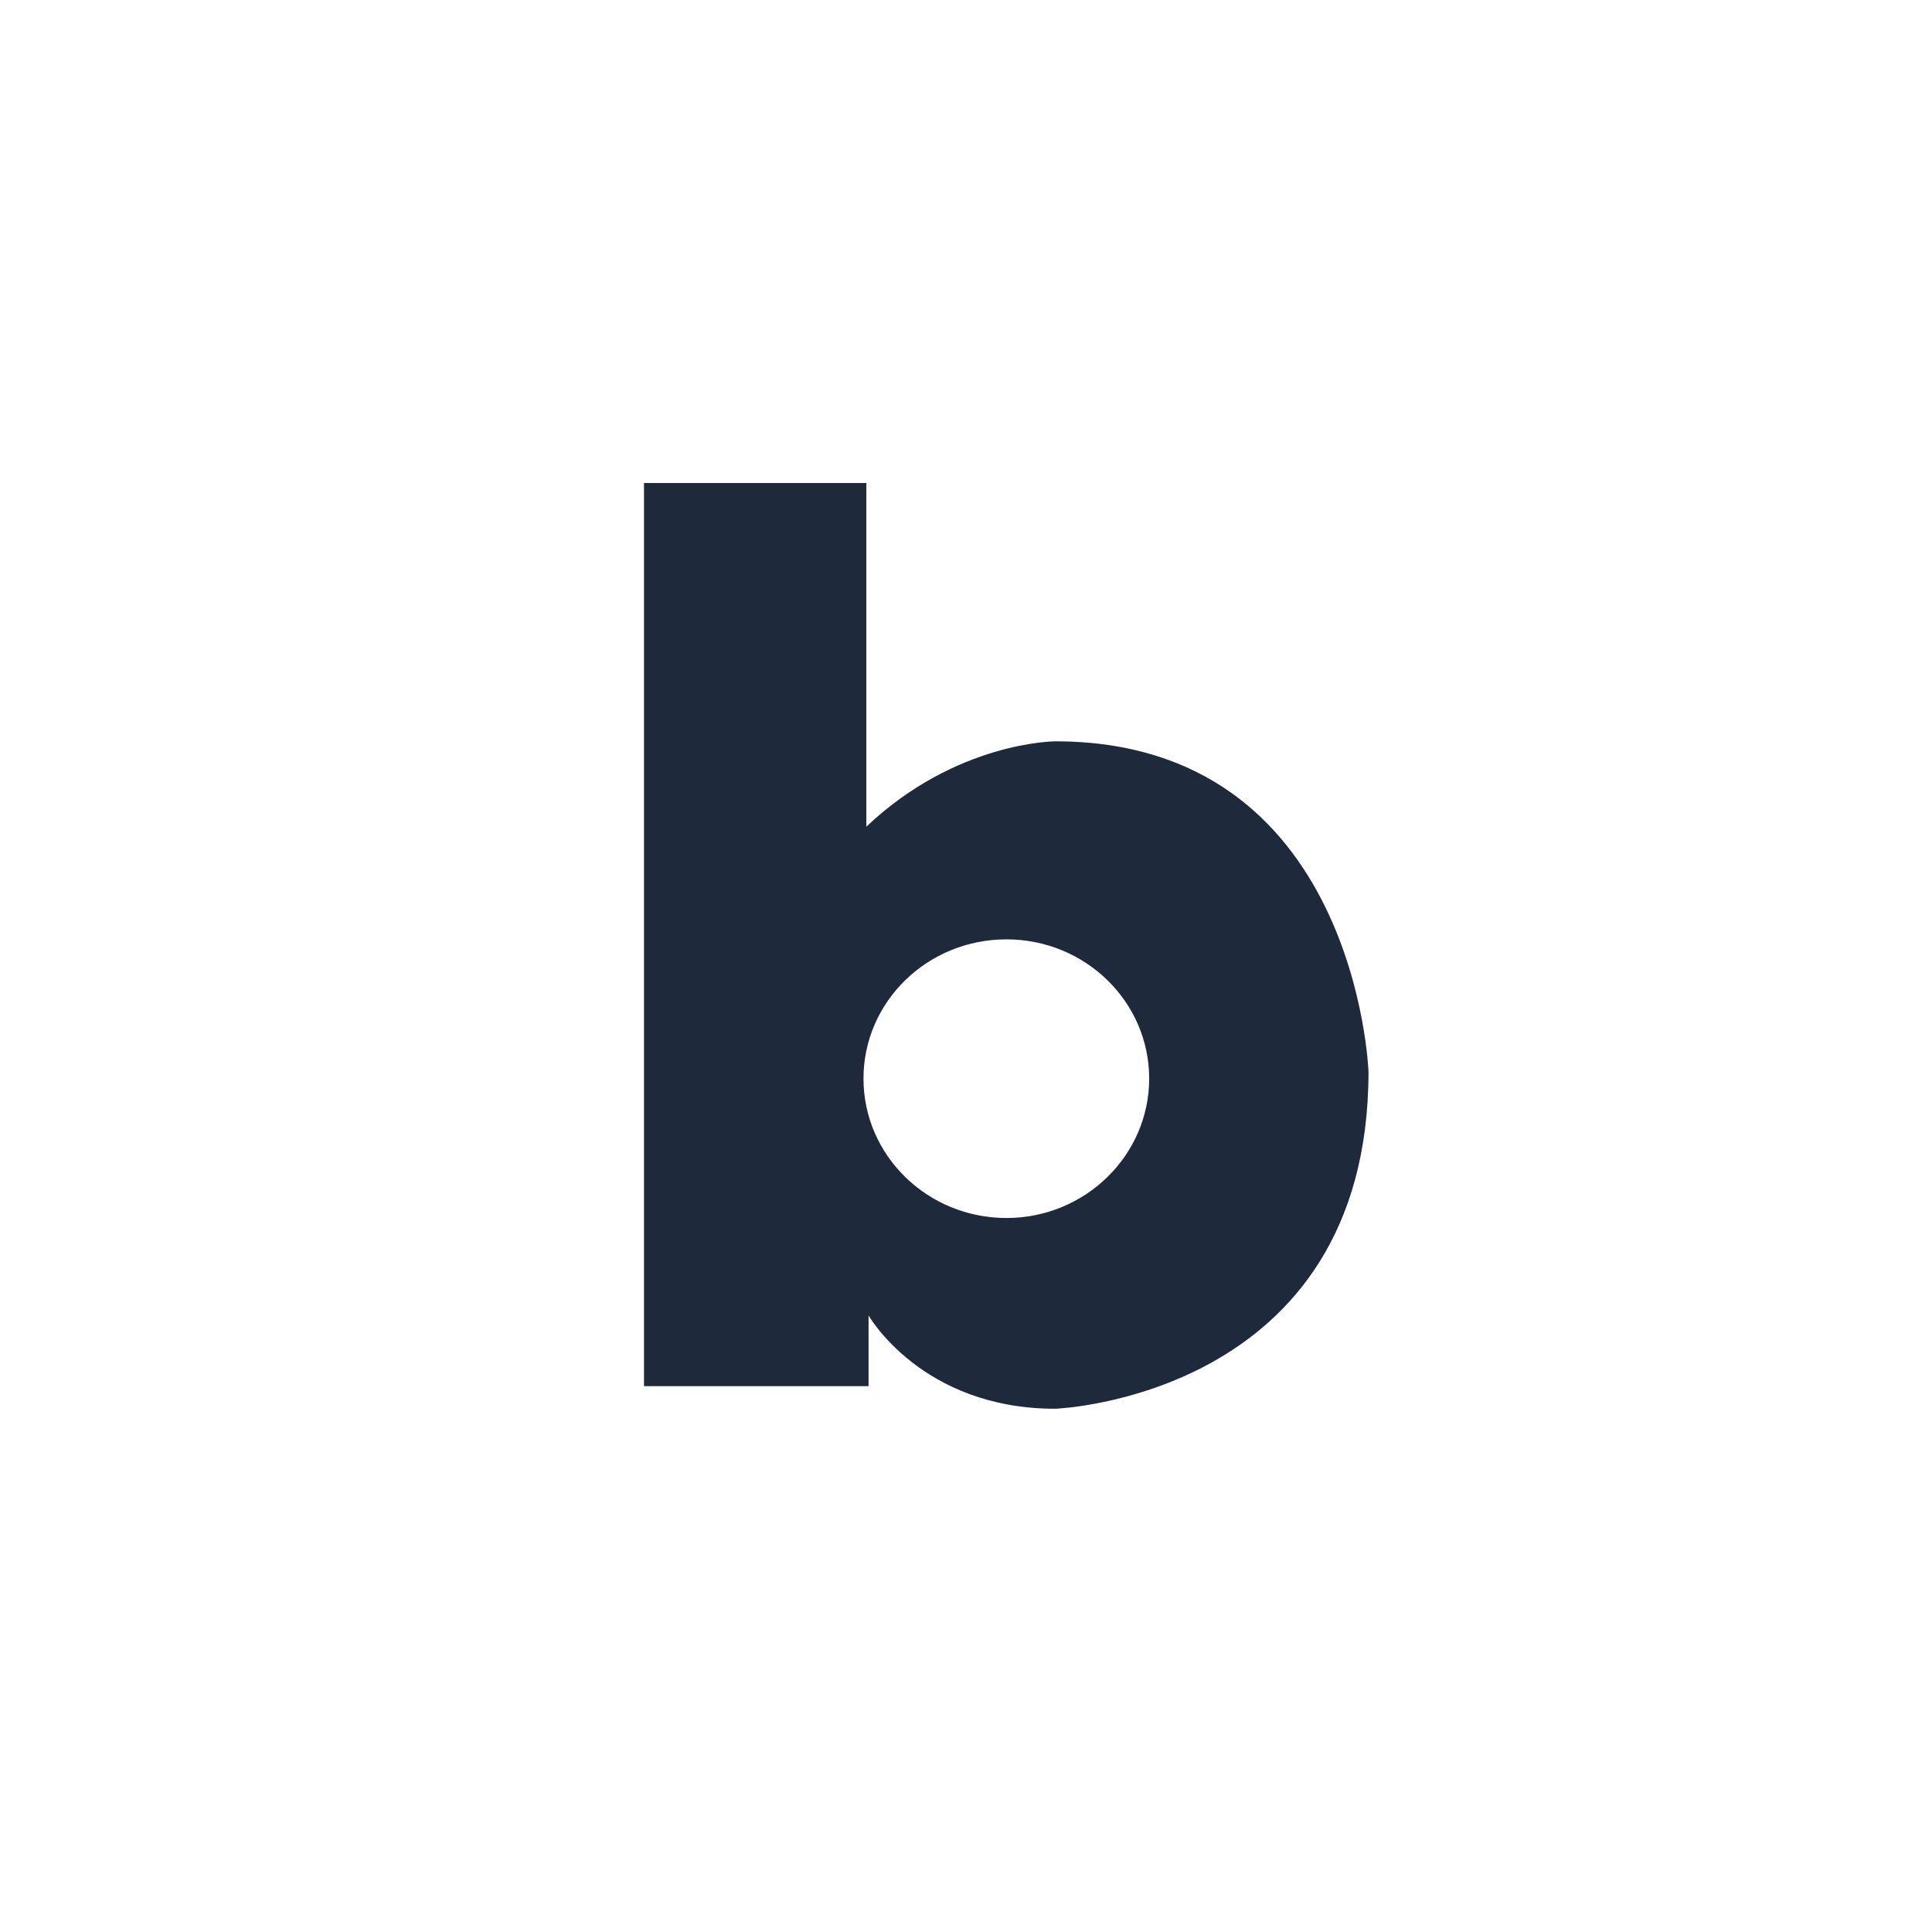 <svg width="48" height="48" viewBox="0 0 48 48" fill="none" xmlns="http://www.w3.org/2000/svg">
<path d="M26.22 18.418C26.22 18.418 23.759 18.418 21.524 20.539V12H16V34.438H21.579V32.681C21.579 32.681 22.896 35 26.216 35C26.216 35 34 34.721 34 26.625C34 26.625 33.714 18.418 26.216 18.418H26.22ZM25.004 30.261C23.044 30.261 21.453 28.709 21.453 26.797C21.453 24.885 23.044 23.338 25.004 23.338C26.965 23.338 28.551 24.889 28.551 26.797C28.551 28.705 26.961 30.261 25.004 30.261Z" fill="#1E293B"/>
</svg>
